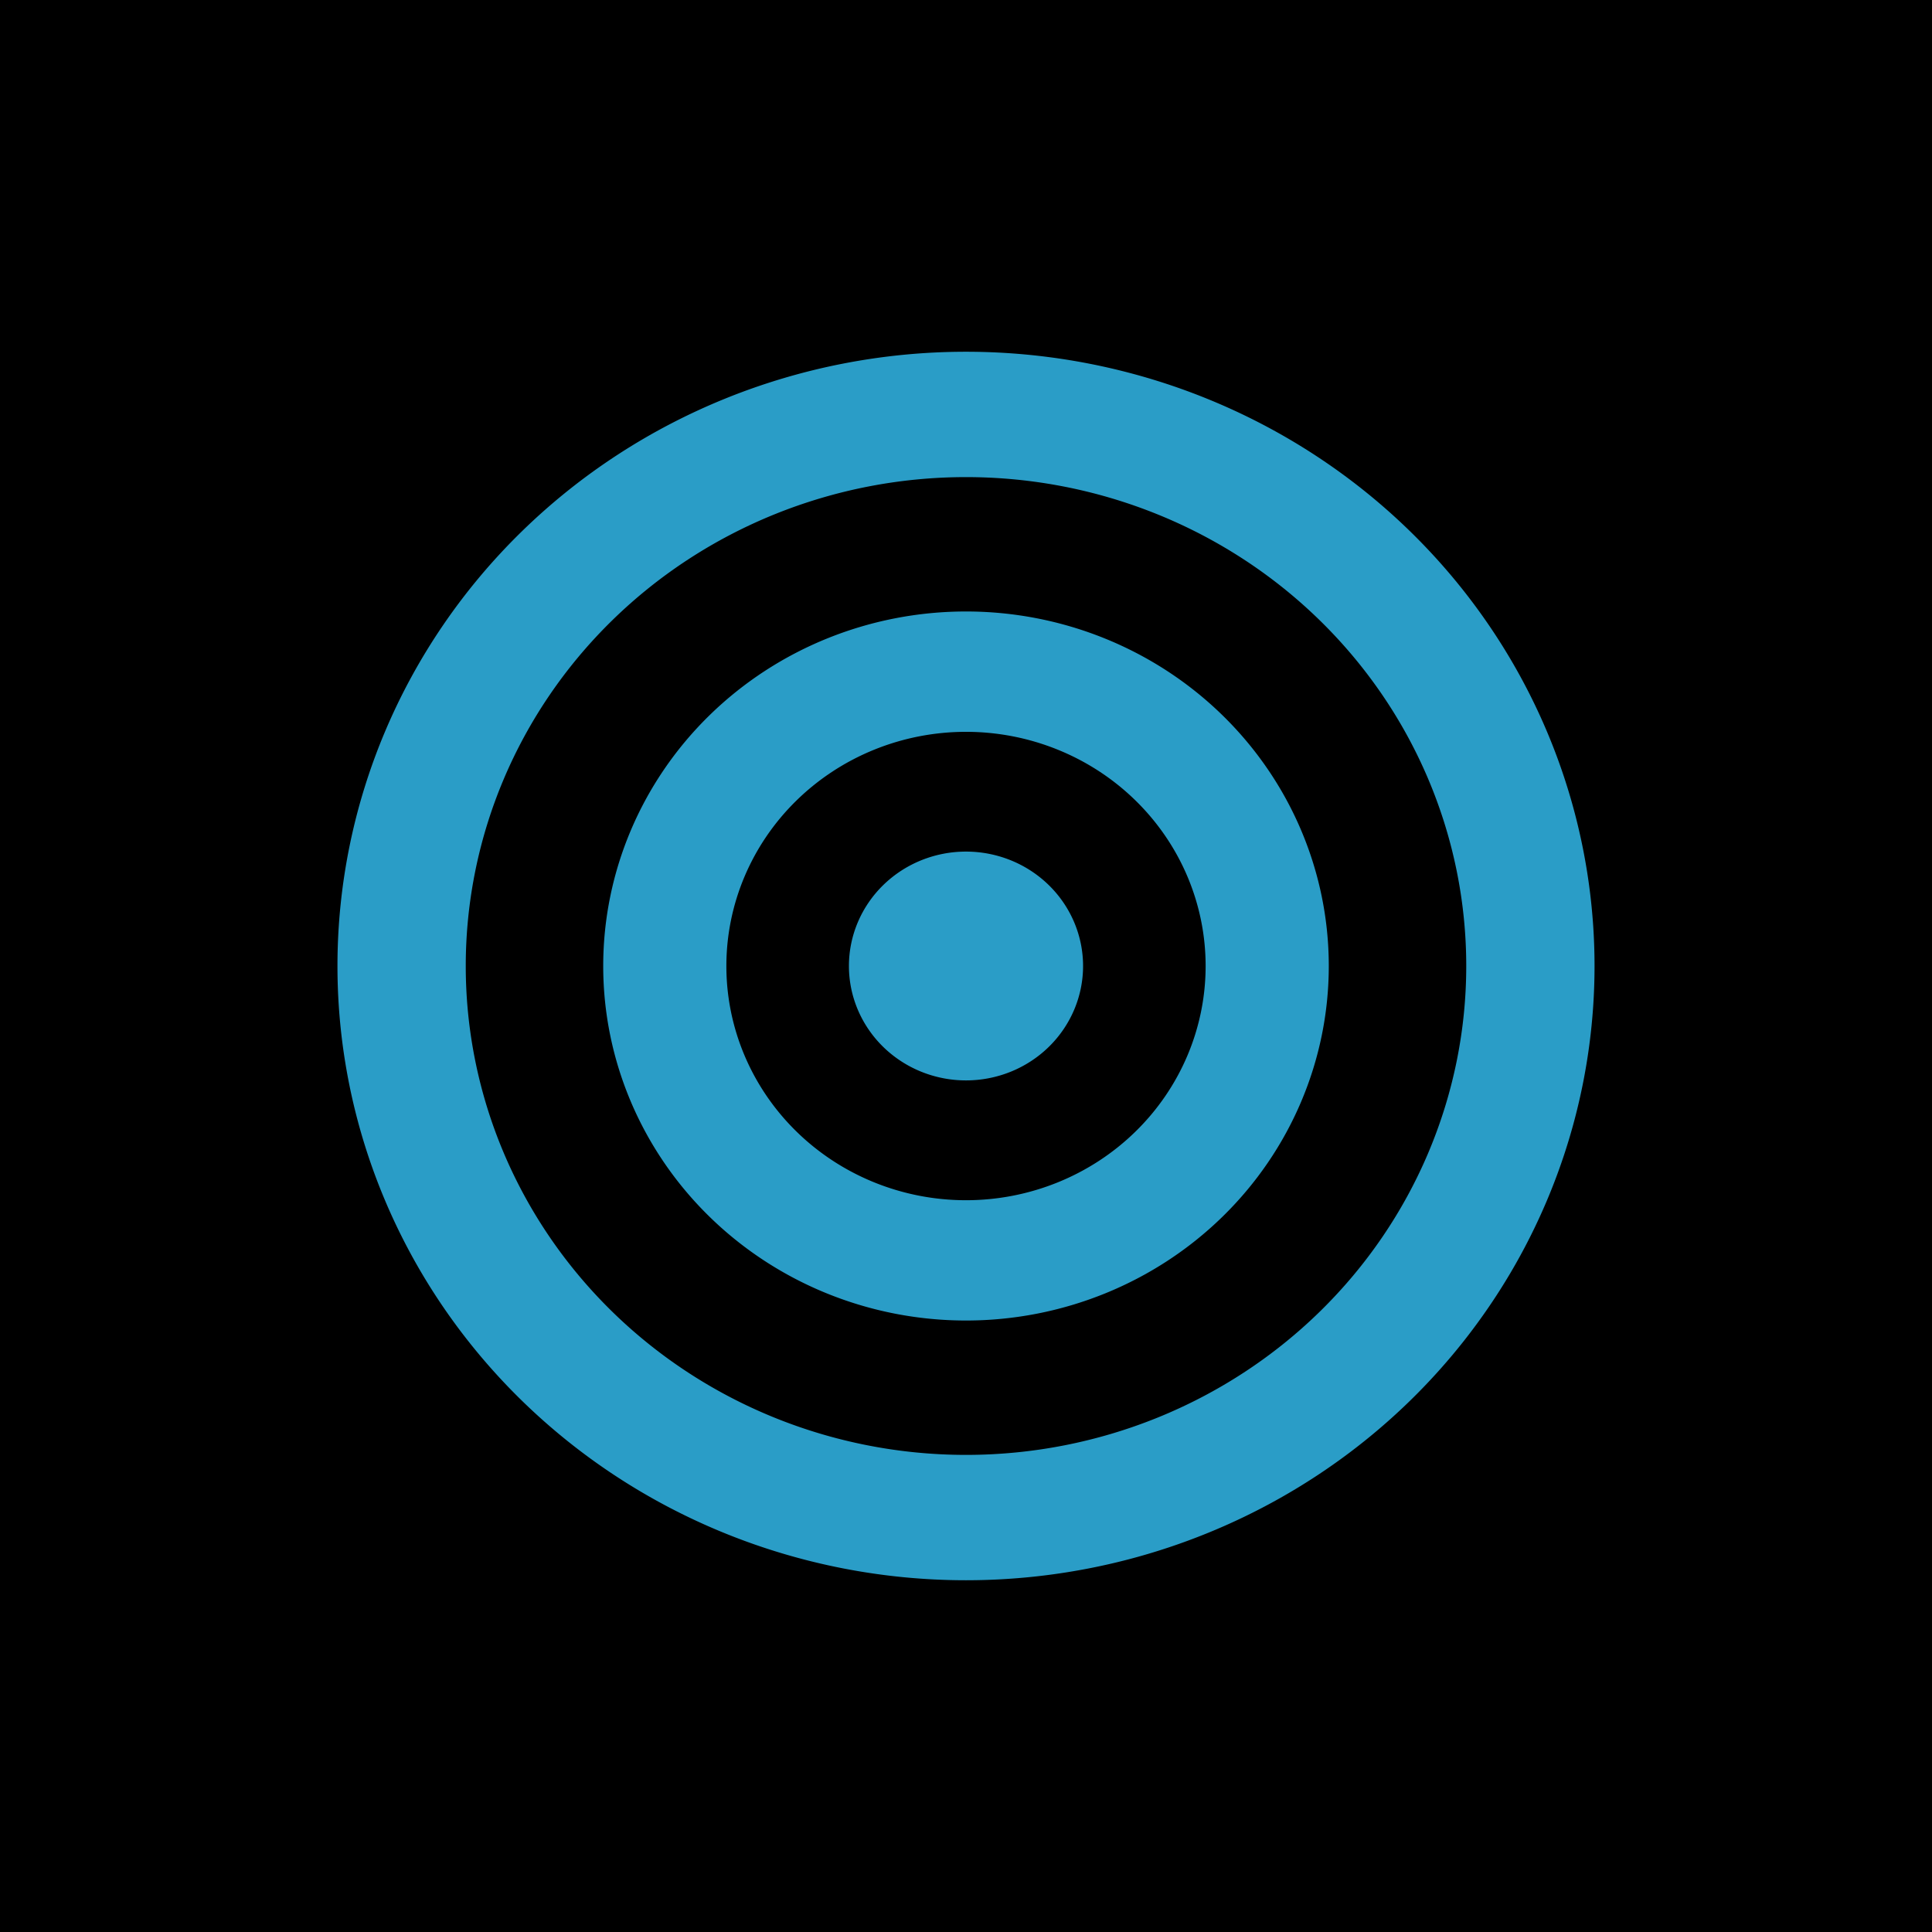 <?xml version="1.0" encoding="UTF-8" standalone="no"?>
<!-- Created with Inkscape (http://www.inkscape.org/) -->

<svg
   width="71.804mm"
   height="71.804mm"
   viewBox="0 0 71.804 71.804"
   version="1.1"
   id="svg1"
   xml:space="preserve"
   xmlns="http://www.w3.org/2000/svg"
   xmlns:svg="http://www.w3.org/2000/svg"><defs
     id="defs1" /><g
     id="layer1"
     transform="translate(-388.521,196.019)"><g
       id="g39"><rect
         style="fill:#000000;fill-opacity:1;stroke:#204f6b;stroke-width:0;stroke-linecap:square;stroke-linejoin:round;paint-order:stroke markers fill"
         id="rect25-7-2-05"
         width="71.804"
         height="71.804"
         x="388.521"
         y="-196.019" /><path
         id="path4-7-5-3-3"
         style="fill:#2a9dc7;fill-opacity:1;stroke:#204f6b;stroke-width:0;stroke-linecap:square;stroke-linejoin:round;paint-order:stroke markers fill"
         d="m 424.423,-182.946 a 23.36,22.829 0 0 0 -23.36,22.829 23.36,22.829 0 0 0 23.36,22.829 23.36,22.829 0 0 0 23.36,-22.829 23.36,22.829 0 0 0 -23.36,-22.829 z m 0,4.659 a 18.592,18.17 0 0 1 18.592,18.17 18.592,18.17 0 0 1 -18.592,18.17 18.592,18.17 0 0 1 -18.592,-18.17 18.592,18.17 0 0 1 18.592,-18.17 z m 0,4.994 a 13.483,13.176 0 0 0 -13.483,13.176 13.483,13.176 0 0 0 13.483,13.176 13.483,13.176 0 0 0 13.483,-13.176 13.483,13.176 0 0 0 -13.483,-13.176 z m 0,4.473 a 8.906,8.704 0 0 1 8.906,8.704 8.906,8.704 0 0 1 -8.906,8.704 8.906,8.704 0 0 1 -8.906,-8.704 8.906,8.704 0 0 1 8.906,-8.704 z m 0,4.451 a 4.351,4.252 0 0 0 -4.351,4.252 4.351,4.252 0 0 0 4.351,4.252 4.351,4.252 0 0 0 4.351,-4.252 4.351,4.252 0 0 0 -4.351,-4.252 z" /></g></g></svg>

